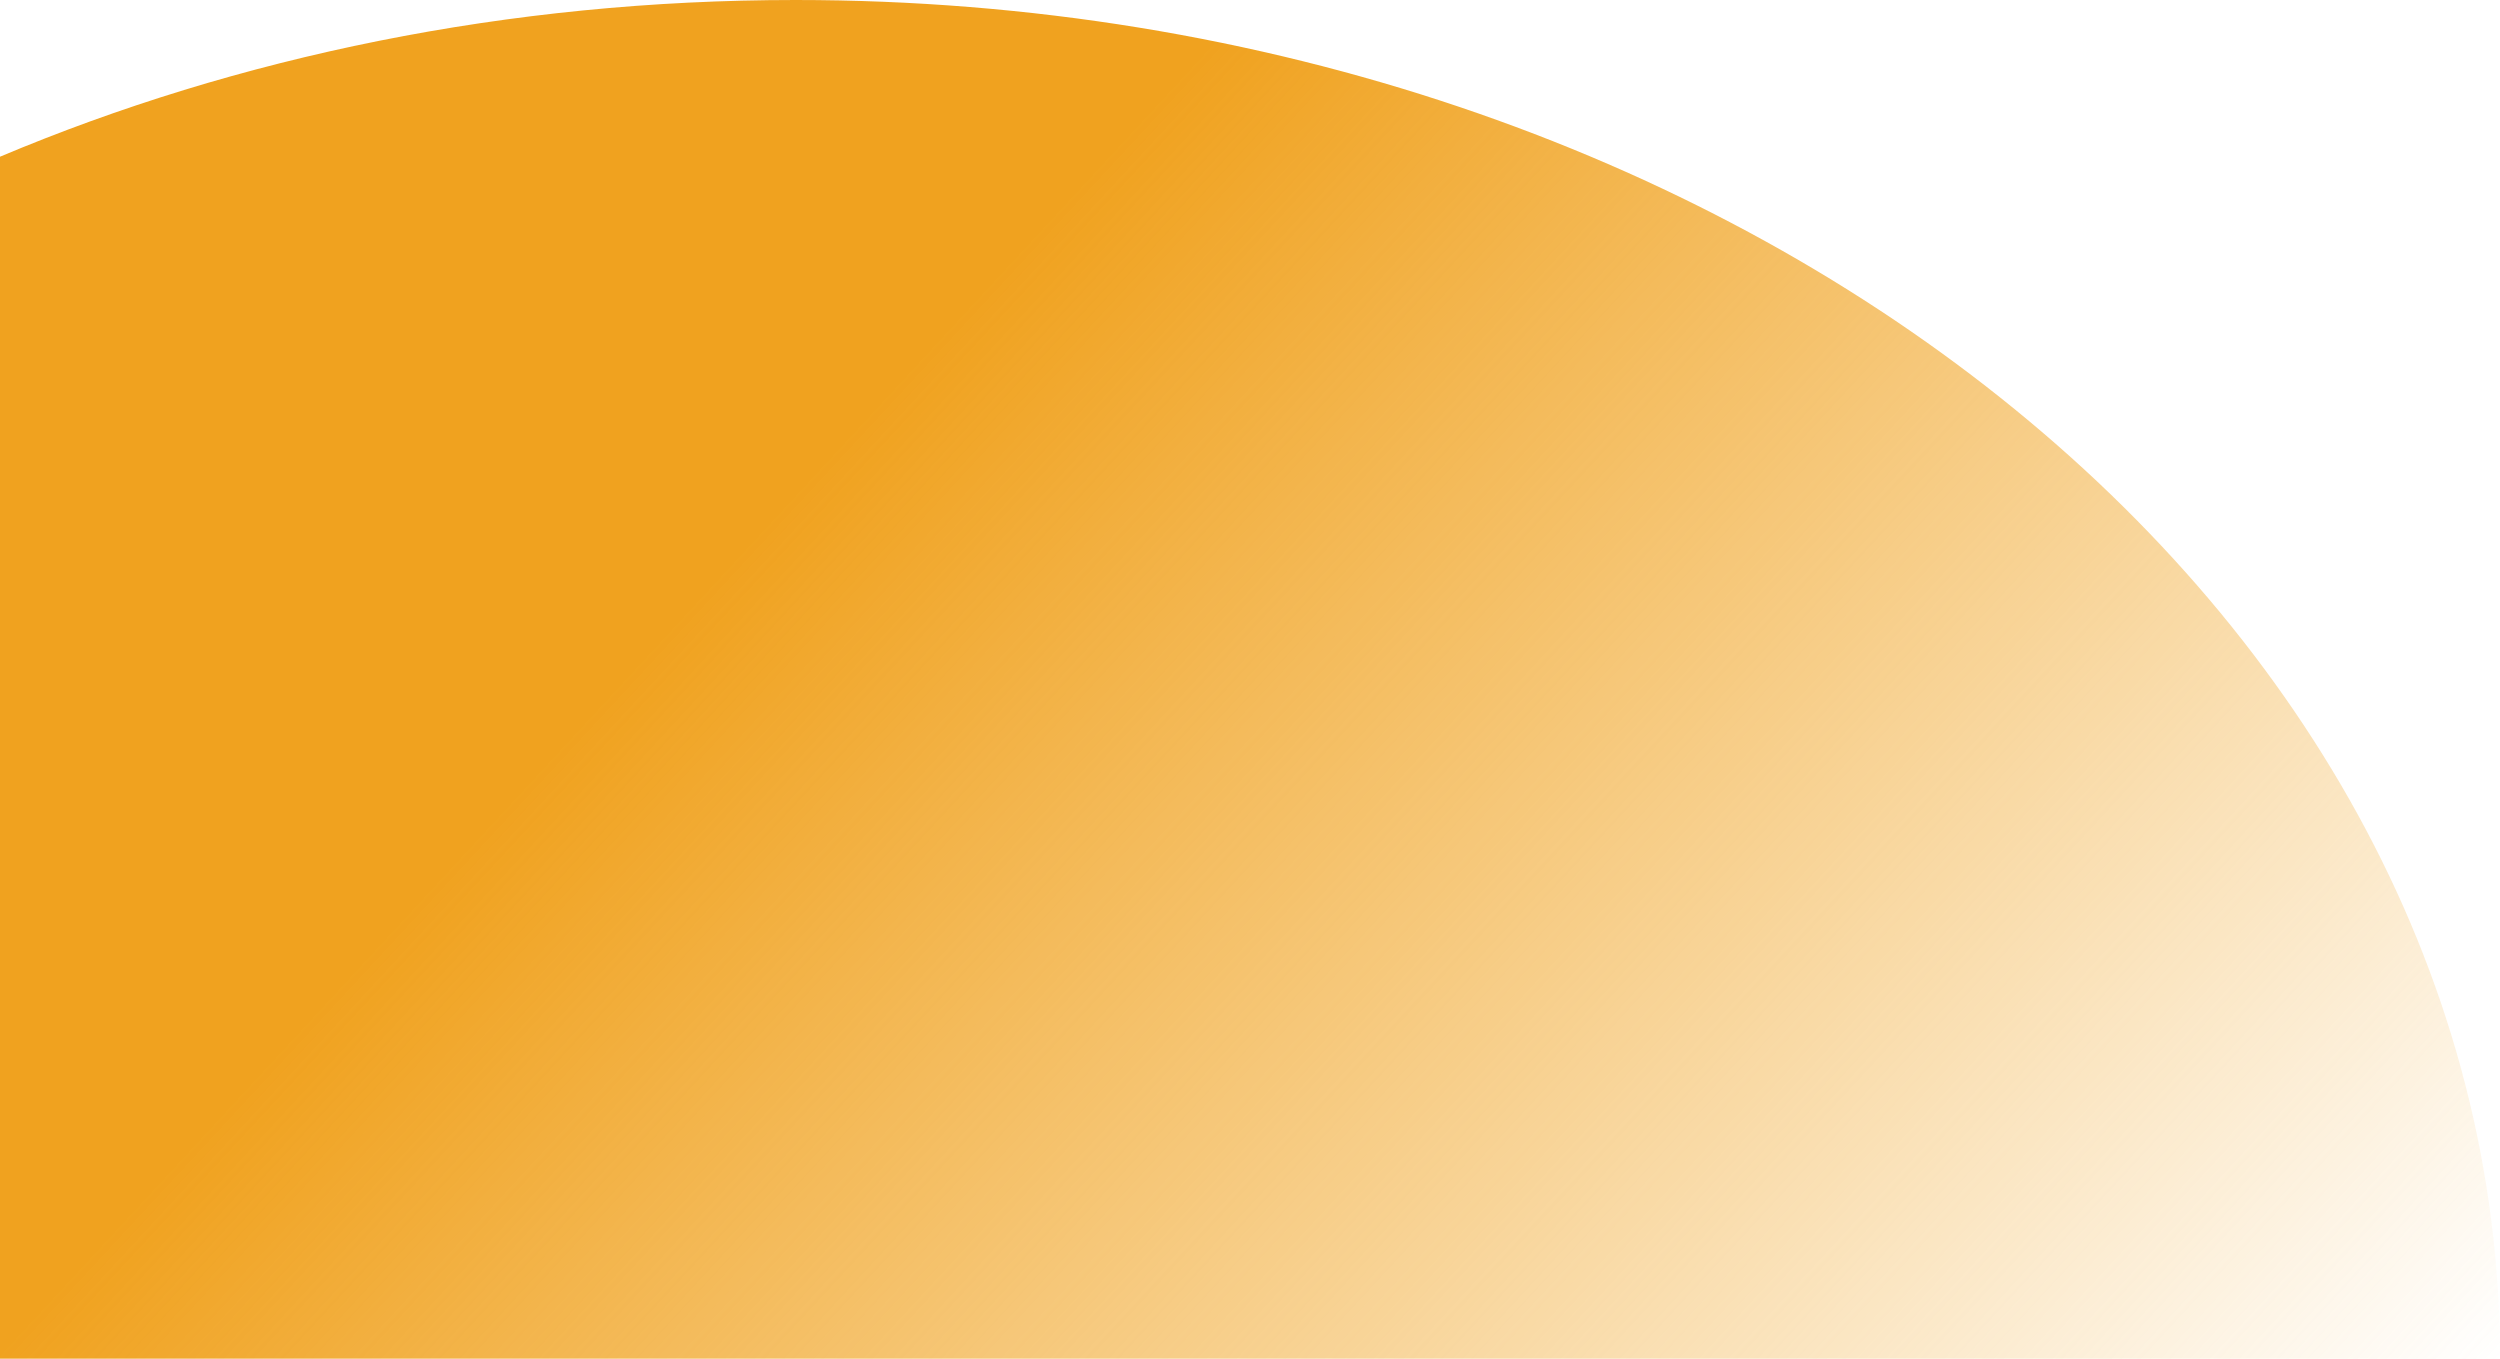 <svg width="644" height="350" viewBox="0 0 644 350" fill="none" xmlns="http://www.w3.org/2000/svg">
<path fill-rule="evenodd" clip-rule="evenodd" d="M0 350H644C644 156.7 447.412 0 204.909 0C130.902 0 61.172 14.594 0 40.369V350Z" fill="url(#paint0_linear_1_3674)"/>
<defs>
<linearGradient id="paint0_linear_1_3674" x1="322" y1="2.07429e-05" x2="669.954" y2="321.95" gradientUnits="userSpaceOnUse">
<stop stop-color="#F0A21F"/>
<stop offset="1" stop-color="#F0A21F" stop-opacity="0"/>
</linearGradient>
</defs>
</svg>
